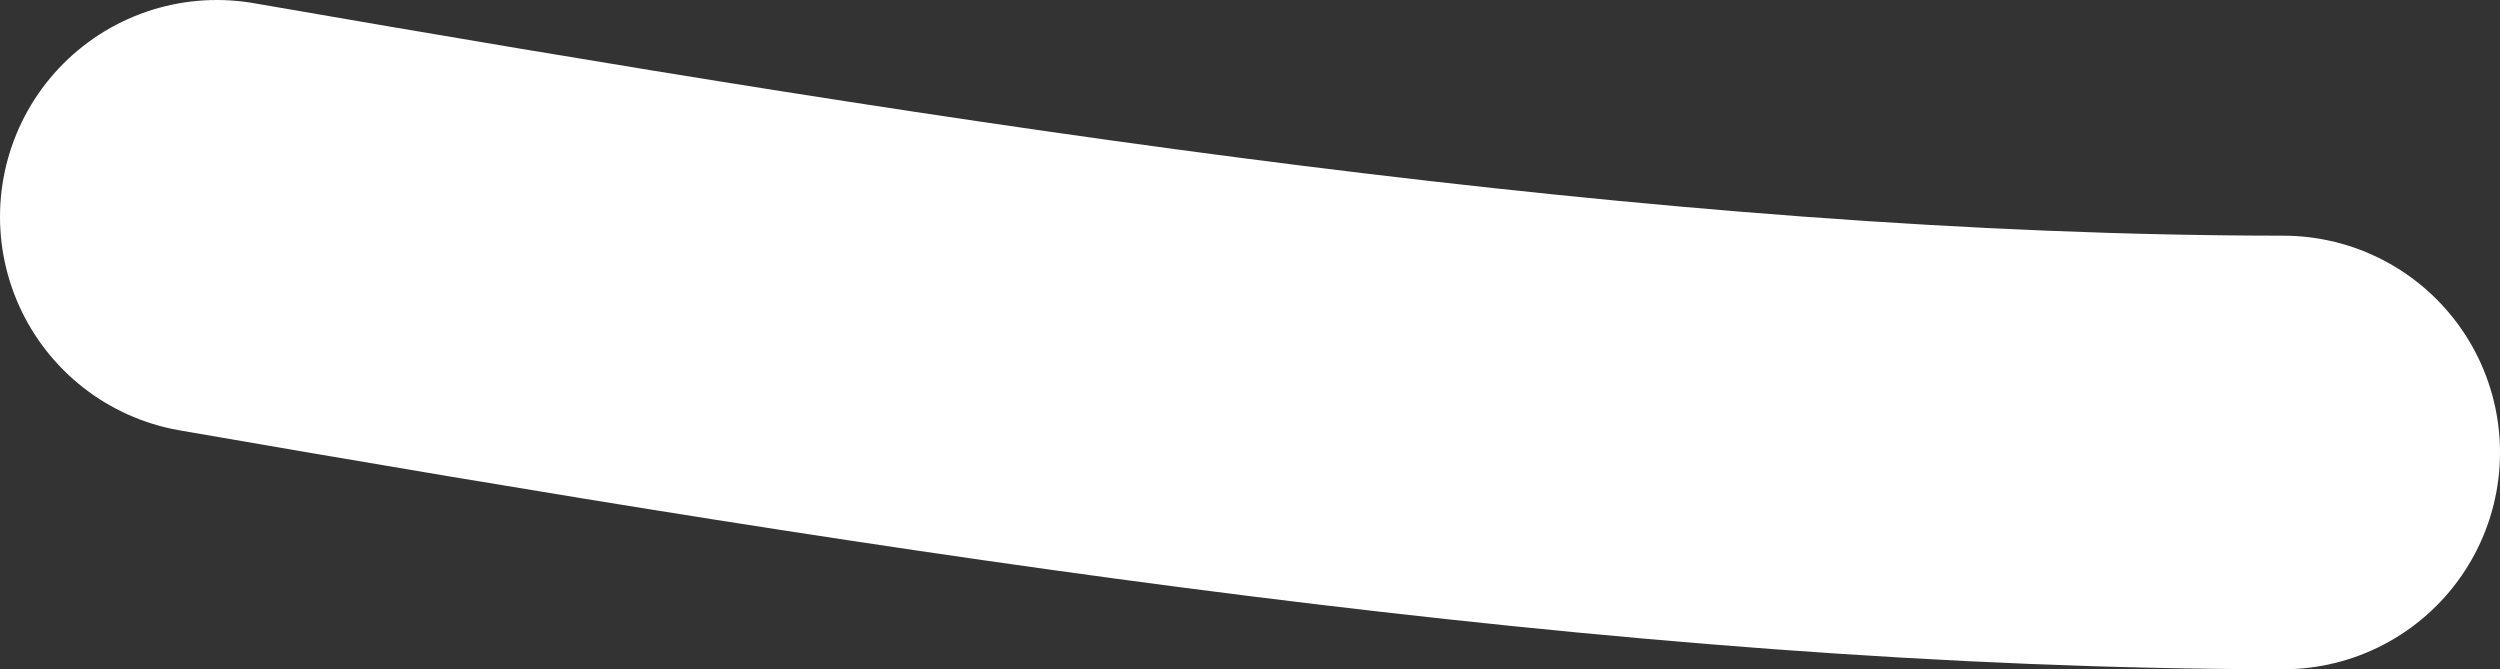 <?xml version="1.0" encoding="UTF-8" standalone="no"?>
<!-- Created with Inkscape (http://www.inkscape.org/) -->

<svg
   width="30.56mm"
   height="8.181mm"
   viewBox="0 0 30.56 8.181"
   version="1.1"
   id="svg19537"
   inkscape:version="1.2.2 (732a01da63, 2022-12-09)"
   sodipodi:docname="linia3.svg"
   xmlns:inkscape="http://www.inkscape.org/namespaces/inkscape"
   xmlns:sodipodi="http://sodipodi.sourceforge.net/DTD/sodipodi-0.dtd"
   xmlns="http://www.w3.org/2000/svg"
   xmlns:svg="http://www.w3.org/2000/svg">
  <rect x="0" y="0" width="30.56" height="8.181" fill="#333333" stroke="none"/>
  <sodipodi:namedview
     id="namedview19539"
     pagecolor="#ffffff"
     bordercolor="#000000"
     borderopacity="0.25"
     inkscape:showpageshadow="2"
     inkscape:pageopacity="0.0"
     inkscape:pagecheckerboard="0"
     inkscape:deskcolor="#d1d1d1"
     inkscape:document-units="mm"
     showgrid="false"
     inkscape:zoom="0.80978535"
     inkscape:cx="-119.78483"
     inkscape:cy="-37.046854"
     inkscape:window-width="2048"
     inkscape:window-height="1089"
     inkscape:window-x="-8"
     inkscape:window-y="-8"
     inkscape:window-maximized="1"
     inkscape:current-layer="layer1" />
  <defs
     id="defs19534" />
  <g
     inkscape:label="Warstwa 1"
     inkscape:groupmode="layer"
     id="layer1"
     transform="translate(-93.195,-158.622)">
    <path
       style="fill:#ffffff;fill-opacity:1;fill-rule:evenodd;stroke:#ffffff;stroke-width:5.3;stroke-linecap:round;stroke-linejoin:round;stroke-dasharray:127.2, 42.4;stroke-dashoffset:259.807;stroke-opacity:1;paint-order:stroke fill markers"
       d="m 121.105,164.153 c -7.89,-0.004 -16.535,-1.369 -25.26,-2.881"
       id="path13689-9"
       sodipodi:nodetypes="cc" />
  </g>
</svg>

